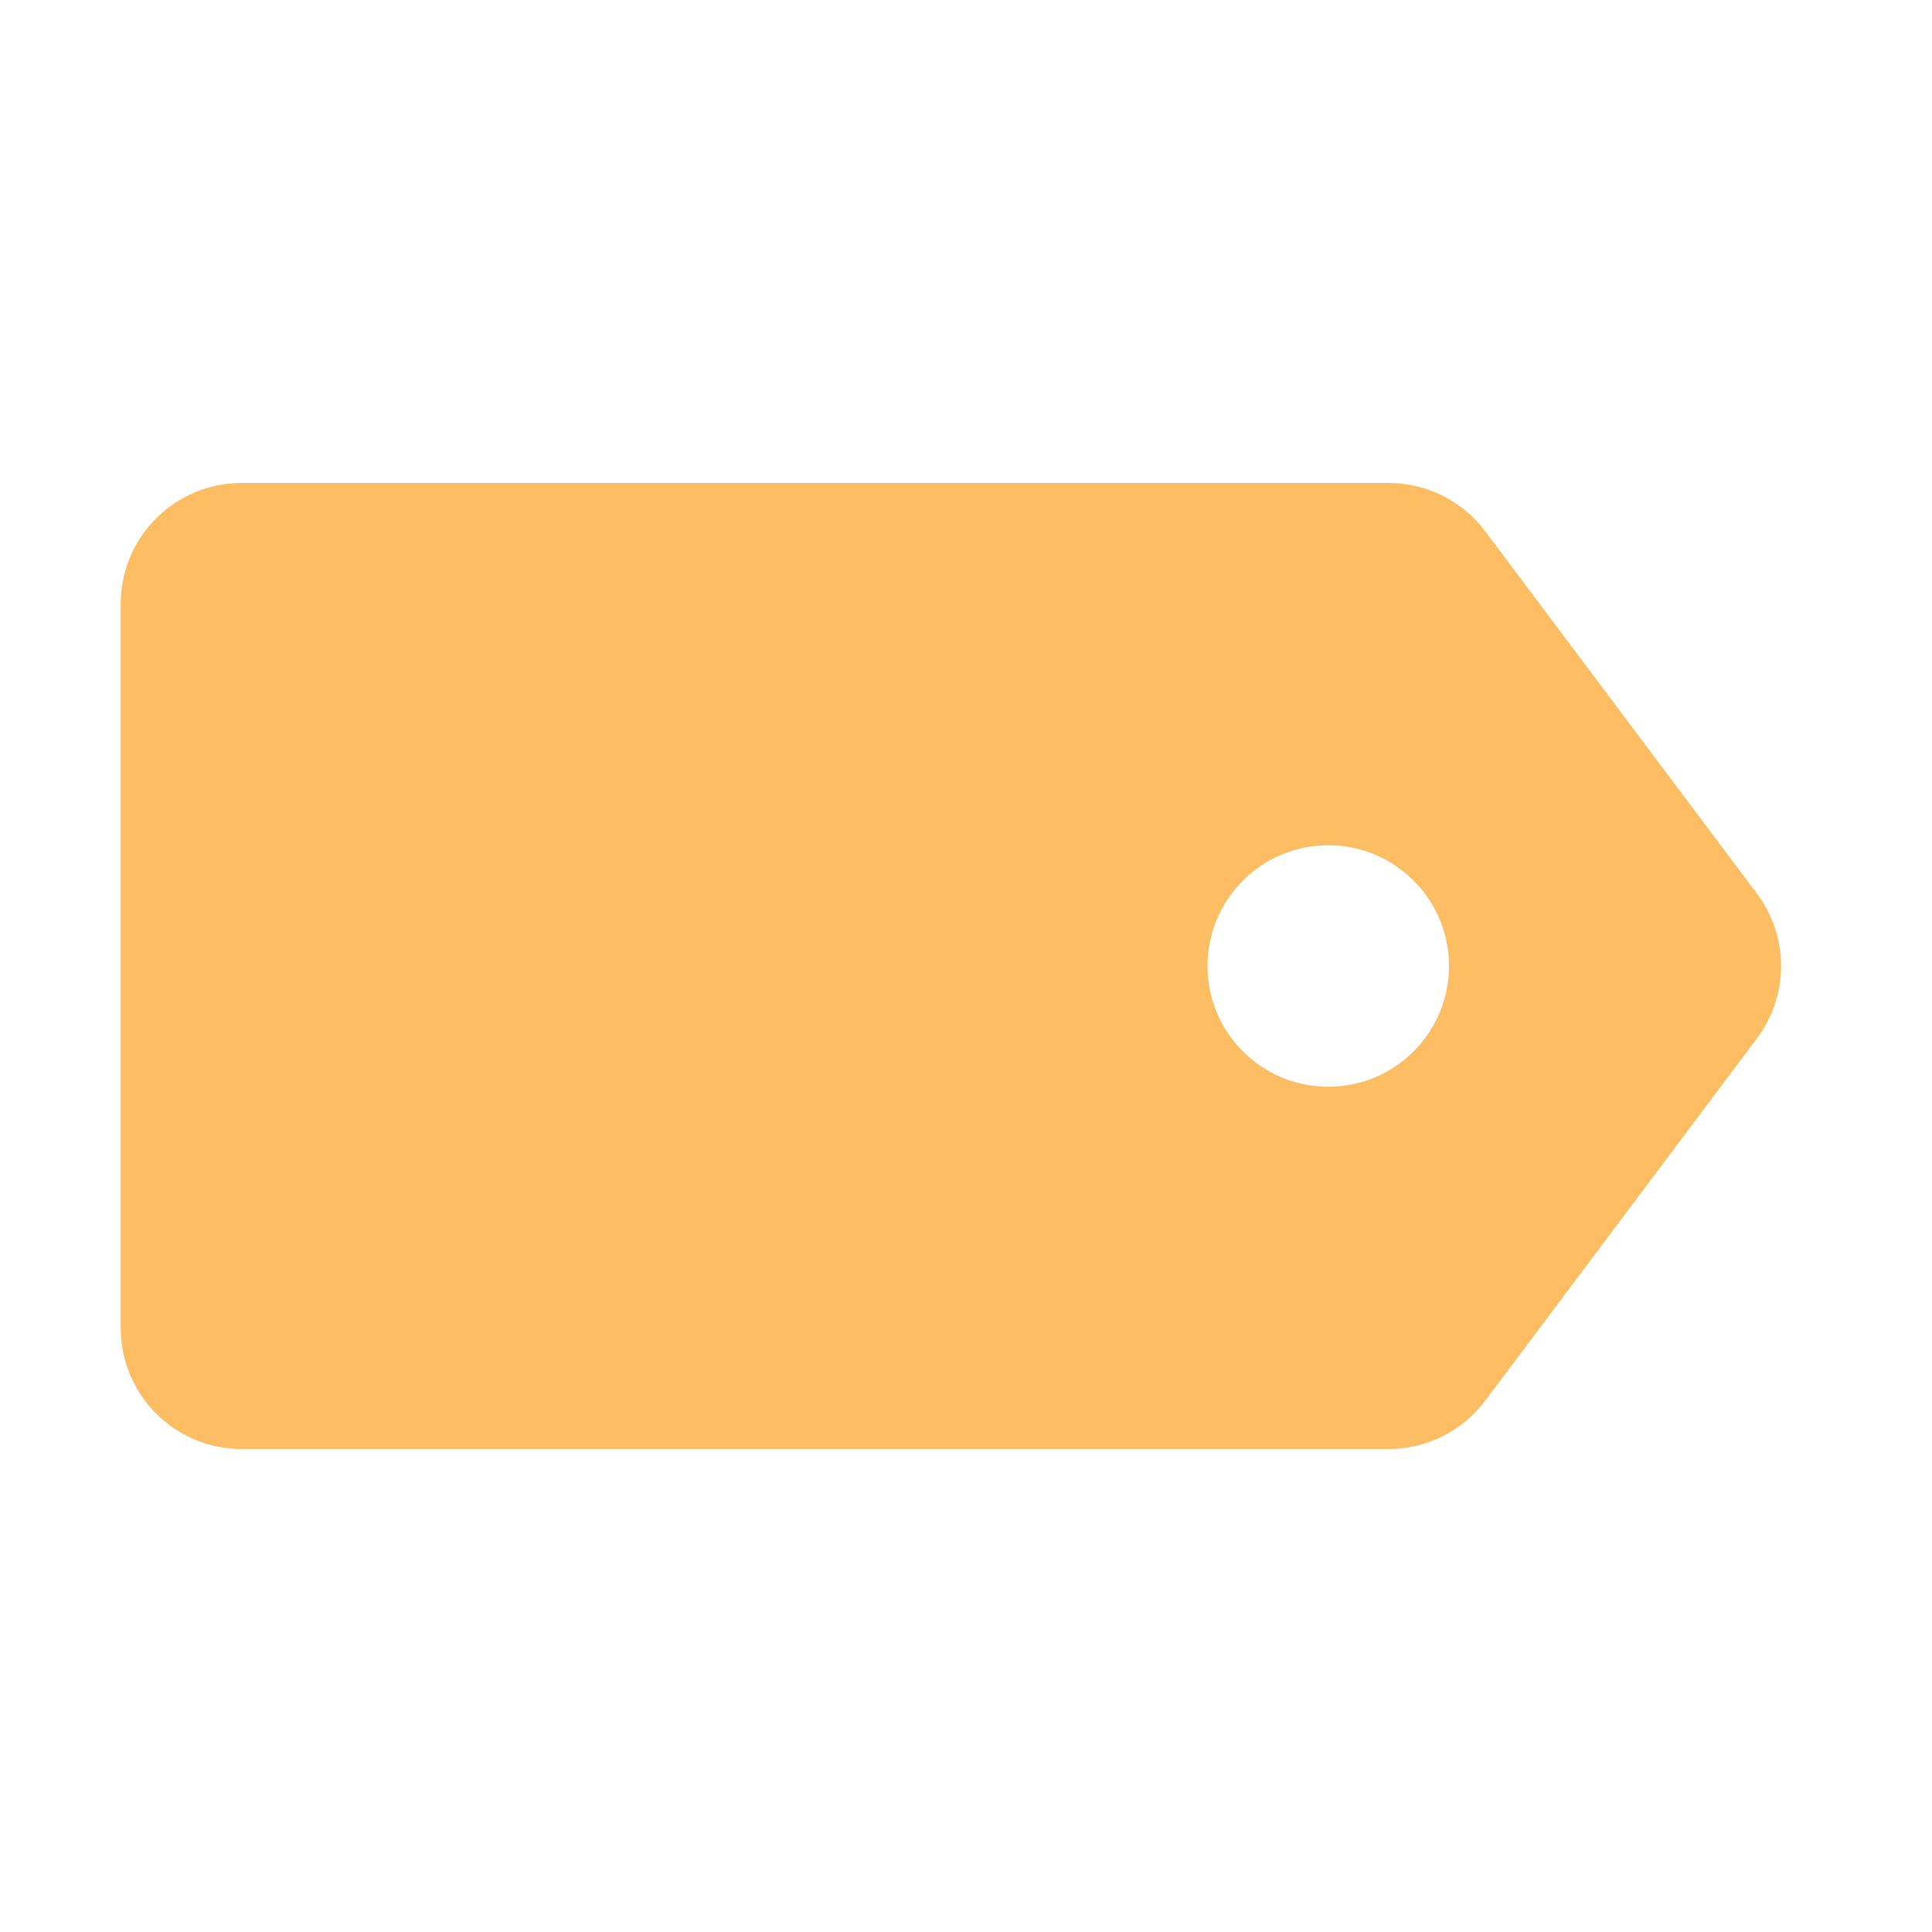 <svg width="16" height="16" viewBox="0 0 16 16" fill="none" xmlns="http://www.w3.org/2000/svg">
<path fill-rule="evenodd" clip-rule="evenodd" d="M2 4C1.448 4 1 4.448 1 5V11C1 11.552 1.448 12 2 12H11.5C11.815 12 12.111 11.852 12.3 11.6L14.55 8.6C14.817 8.244 14.817 7.756 14.55 7.4L12.3 4.4C12.111 4.148 11.815 4 11.5 4H2ZM11 9C11.552 9 12 8.552 12 8C12 7.448 11.552 7 11 7C10.448 7 10 7.448 10 8C10 8.552 10.448 9 11 9Z" fill="#FDBD63"/>
</svg>
